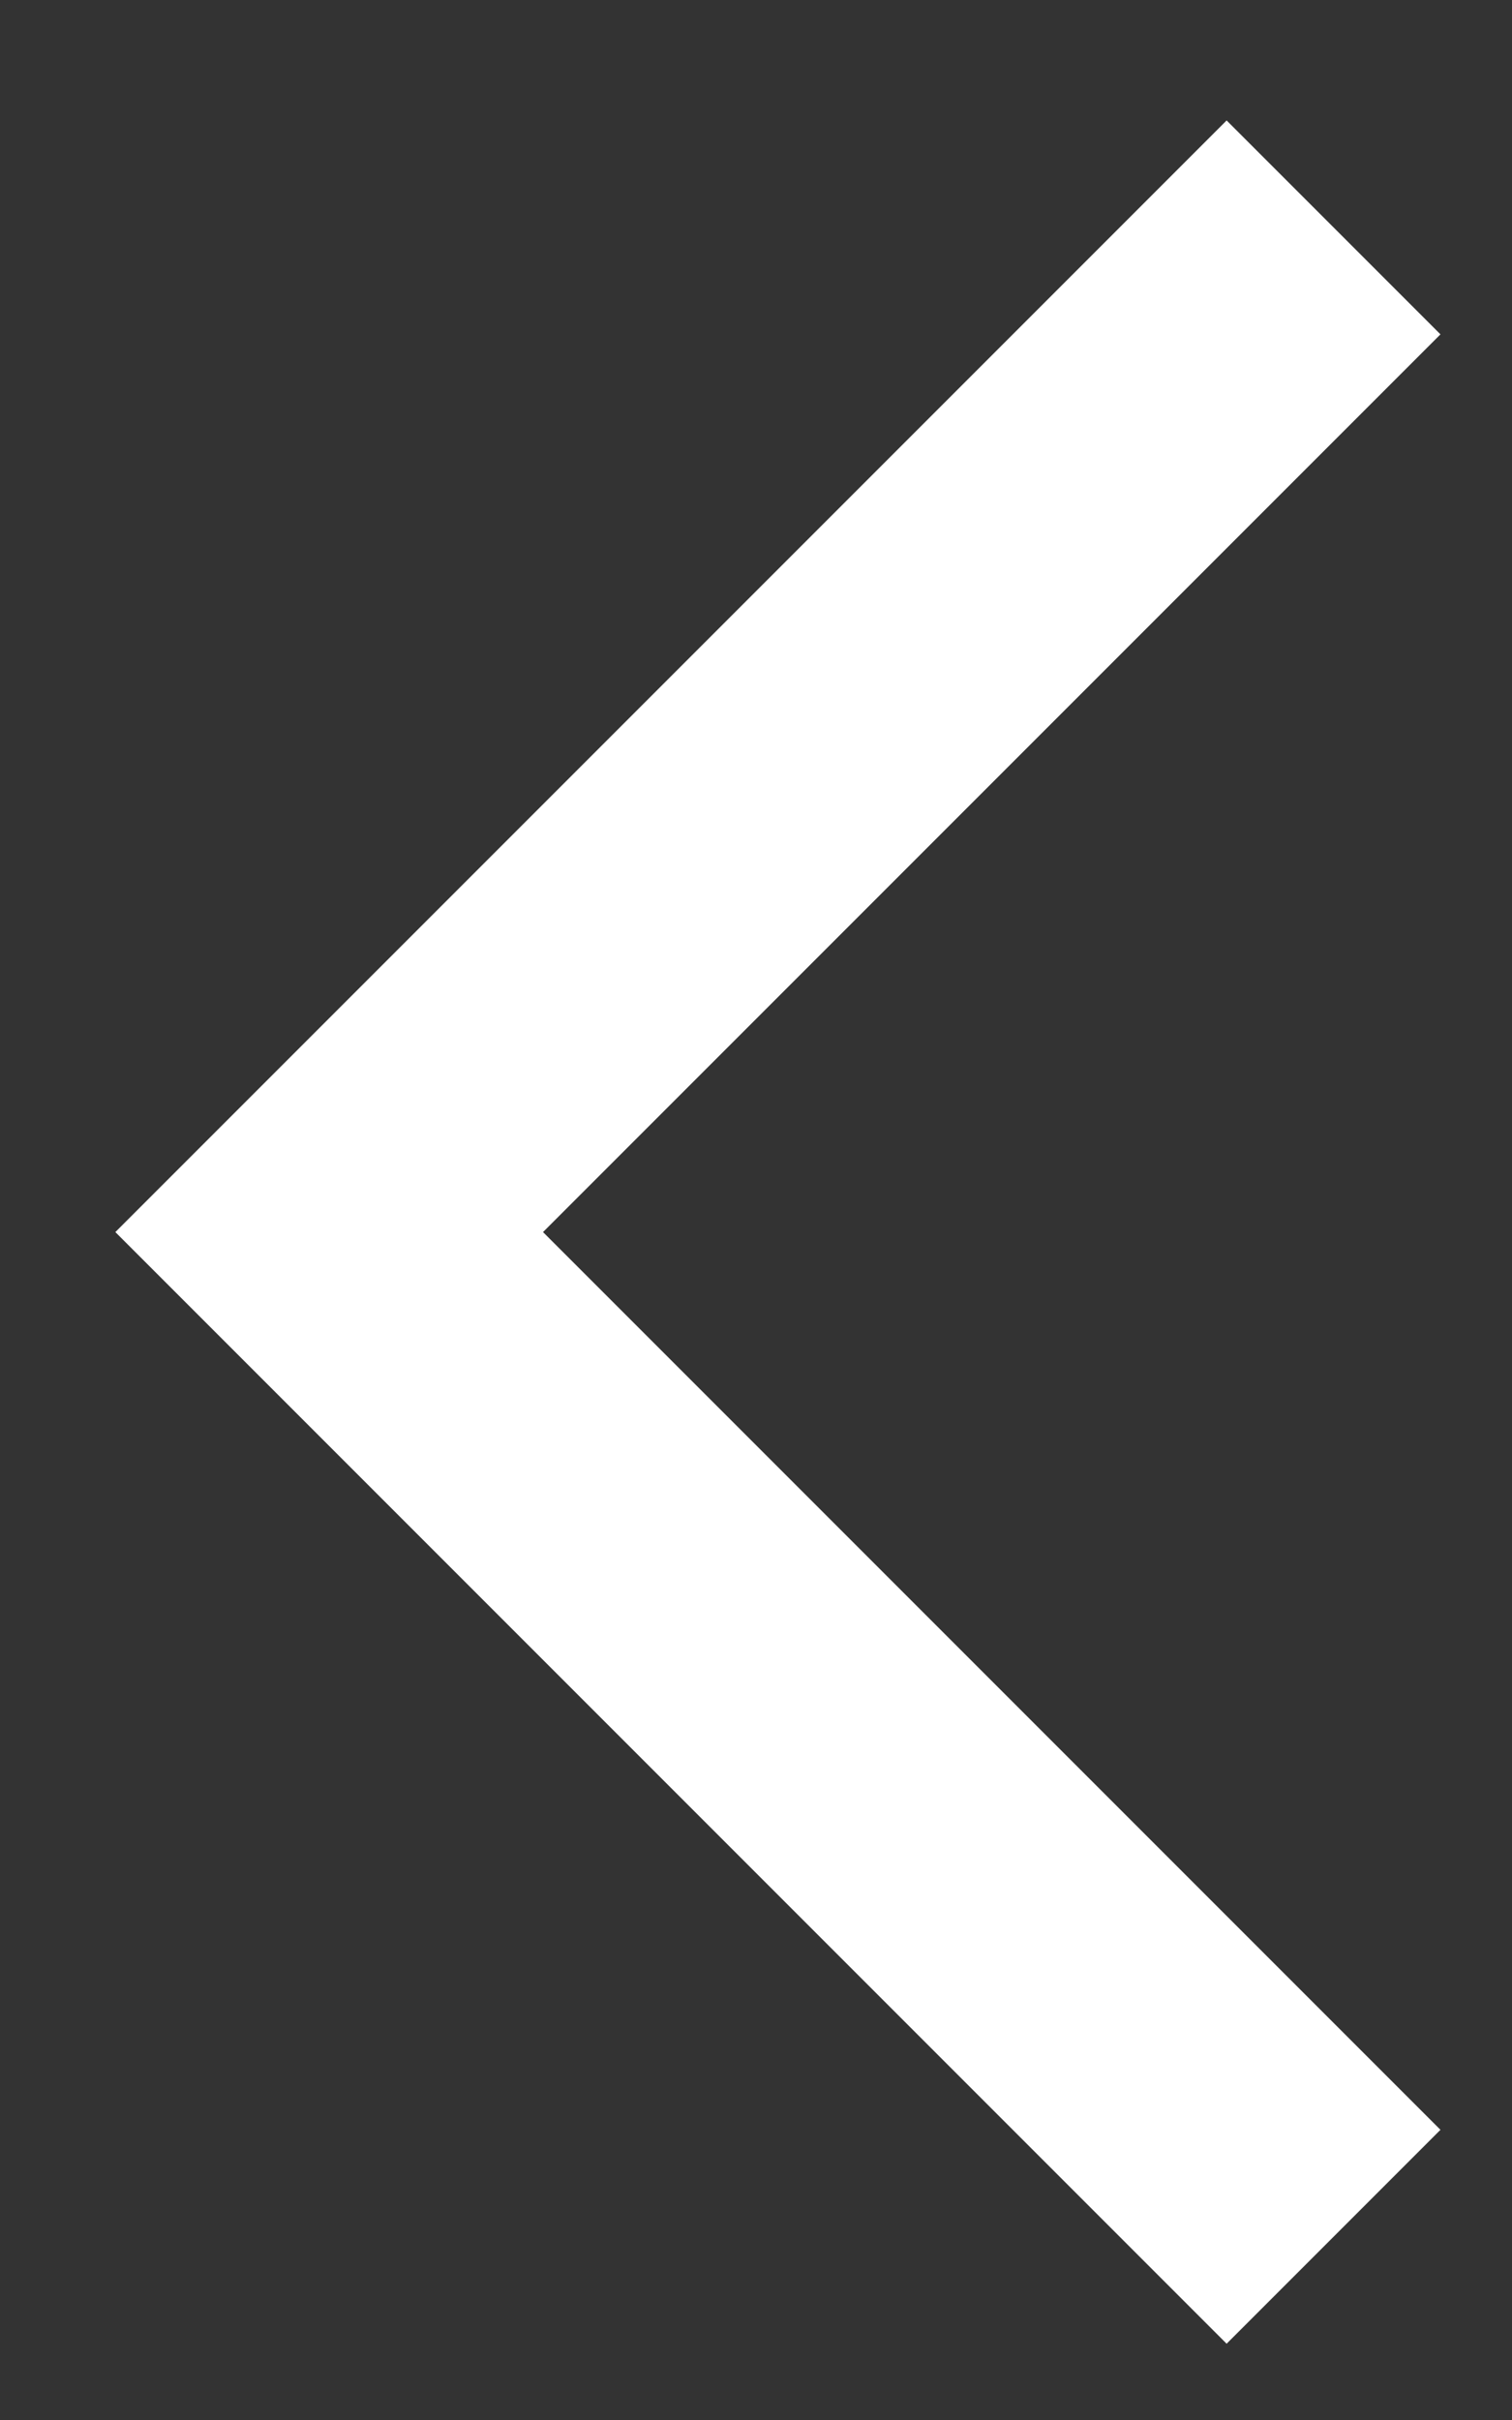 <svg width="5" height="8" xmlns="http://www.w3.org/2000/svg">
 <rect width="100%" height="100%" fill="#333333" stroke="none"/>
 <!-- Generator: Sketch 51.3 (57544) - http://www.bohemiancoding.com/sketch -->
 <title>arrow copy 2</title>
 <desc>Created with Sketch.</desc>

 <g>
  <title>background</title>
  <rect fill="none" id="canvas_background" height="402" width="582" y="-1" x="-1"/>
 </g>
 <g>
  <title>Layer 1</title>
  <g transform="rotate(-180 4.057,4.073) " fill-rule="evenodd" fill="none" id="Symbols">
   <g fill-rule="nonzero" fill="#FFFFFF" id="buttons/text/btn-mehr-erfahren-13px-default">
    <polygon points="93.829,13.846 93.829,12.846 99.026,12.846 99.026,18.043 98.026,18.043 98.026,13.846 " transform="rotate(45 4.057,4.073) translate(-92.37,-11.372) " id="arrow-copy-2"/>
   </g>
  </g>
 </g>
</svg>